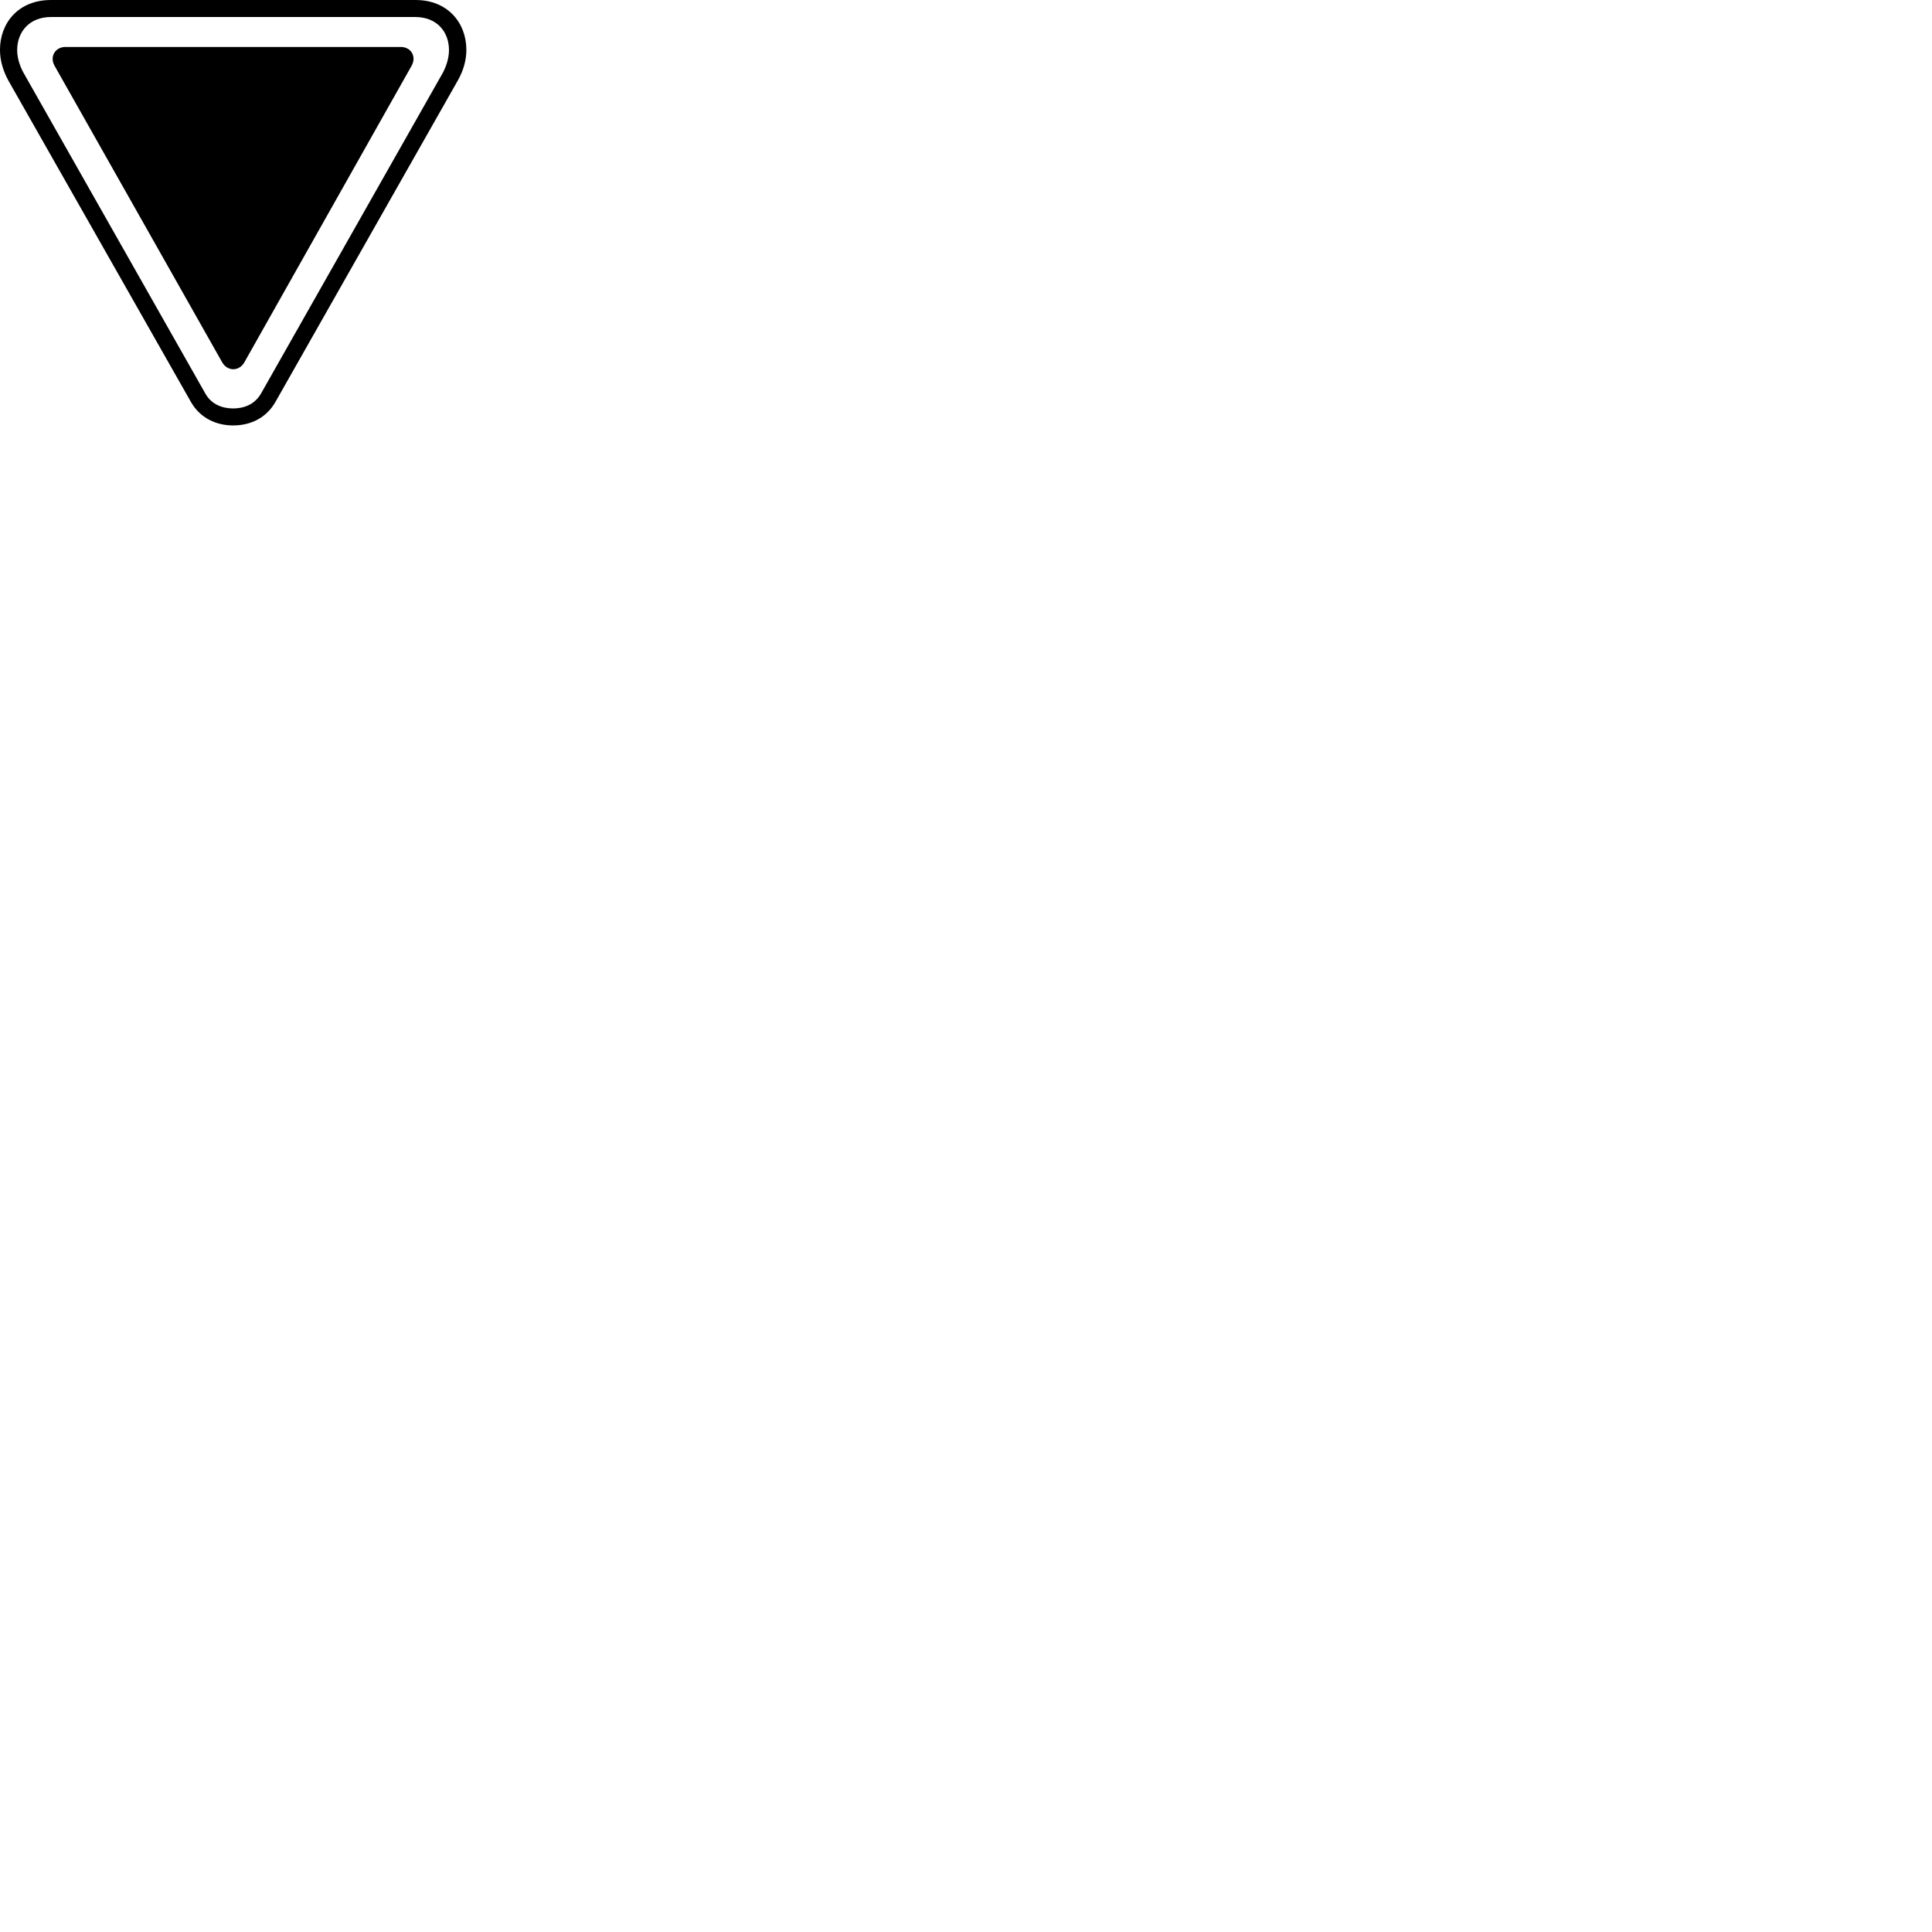 
        <svg xmlns="http://www.w3.org/2000/svg" viewBox="0 0 100 100">
            <path d="M2.629 0.001C0.969 0.001 -0.001 1.171 -0.001 2.581C-0.001 3.091 0.139 3.631 0.429 4.161L9.869 20.781C10.359 21.661 11.219 22.021 12.069 22.021C12.929 22.021 13.779 21.661 14.269 20.781L23.699 4.161C23.999 3.631 24.139 3.091 24.139 2.581C24.139 1.171 23.159 0.001 21.519 0.001ZM2.639 0.881H21.489C22.629 0.881 23.239 1.661 23.239 2.591C23.239 2.961 23.129 3.371 22.919 3.771L13.509 20.371C13.179 20.941 12.619 21.141 12.069 21.141C11.519 21.141 10.949 20.941 10.629 20.371L1.219 3.771C0.999 3.371 0.889 2.961 0.889 2.591C0.889 1.661 1.509 0.881 2.639 0.881ZM3.379 2.431C2.869 2.431 2.539 2.931 2.839 3.431L11.499 18.751C11.769 19.231 12.379 19.231 12.649 18.751L21.289 3.431C21.589 2.931 21.269 2.431 20.749 2.431Z" />
        </svg>
    